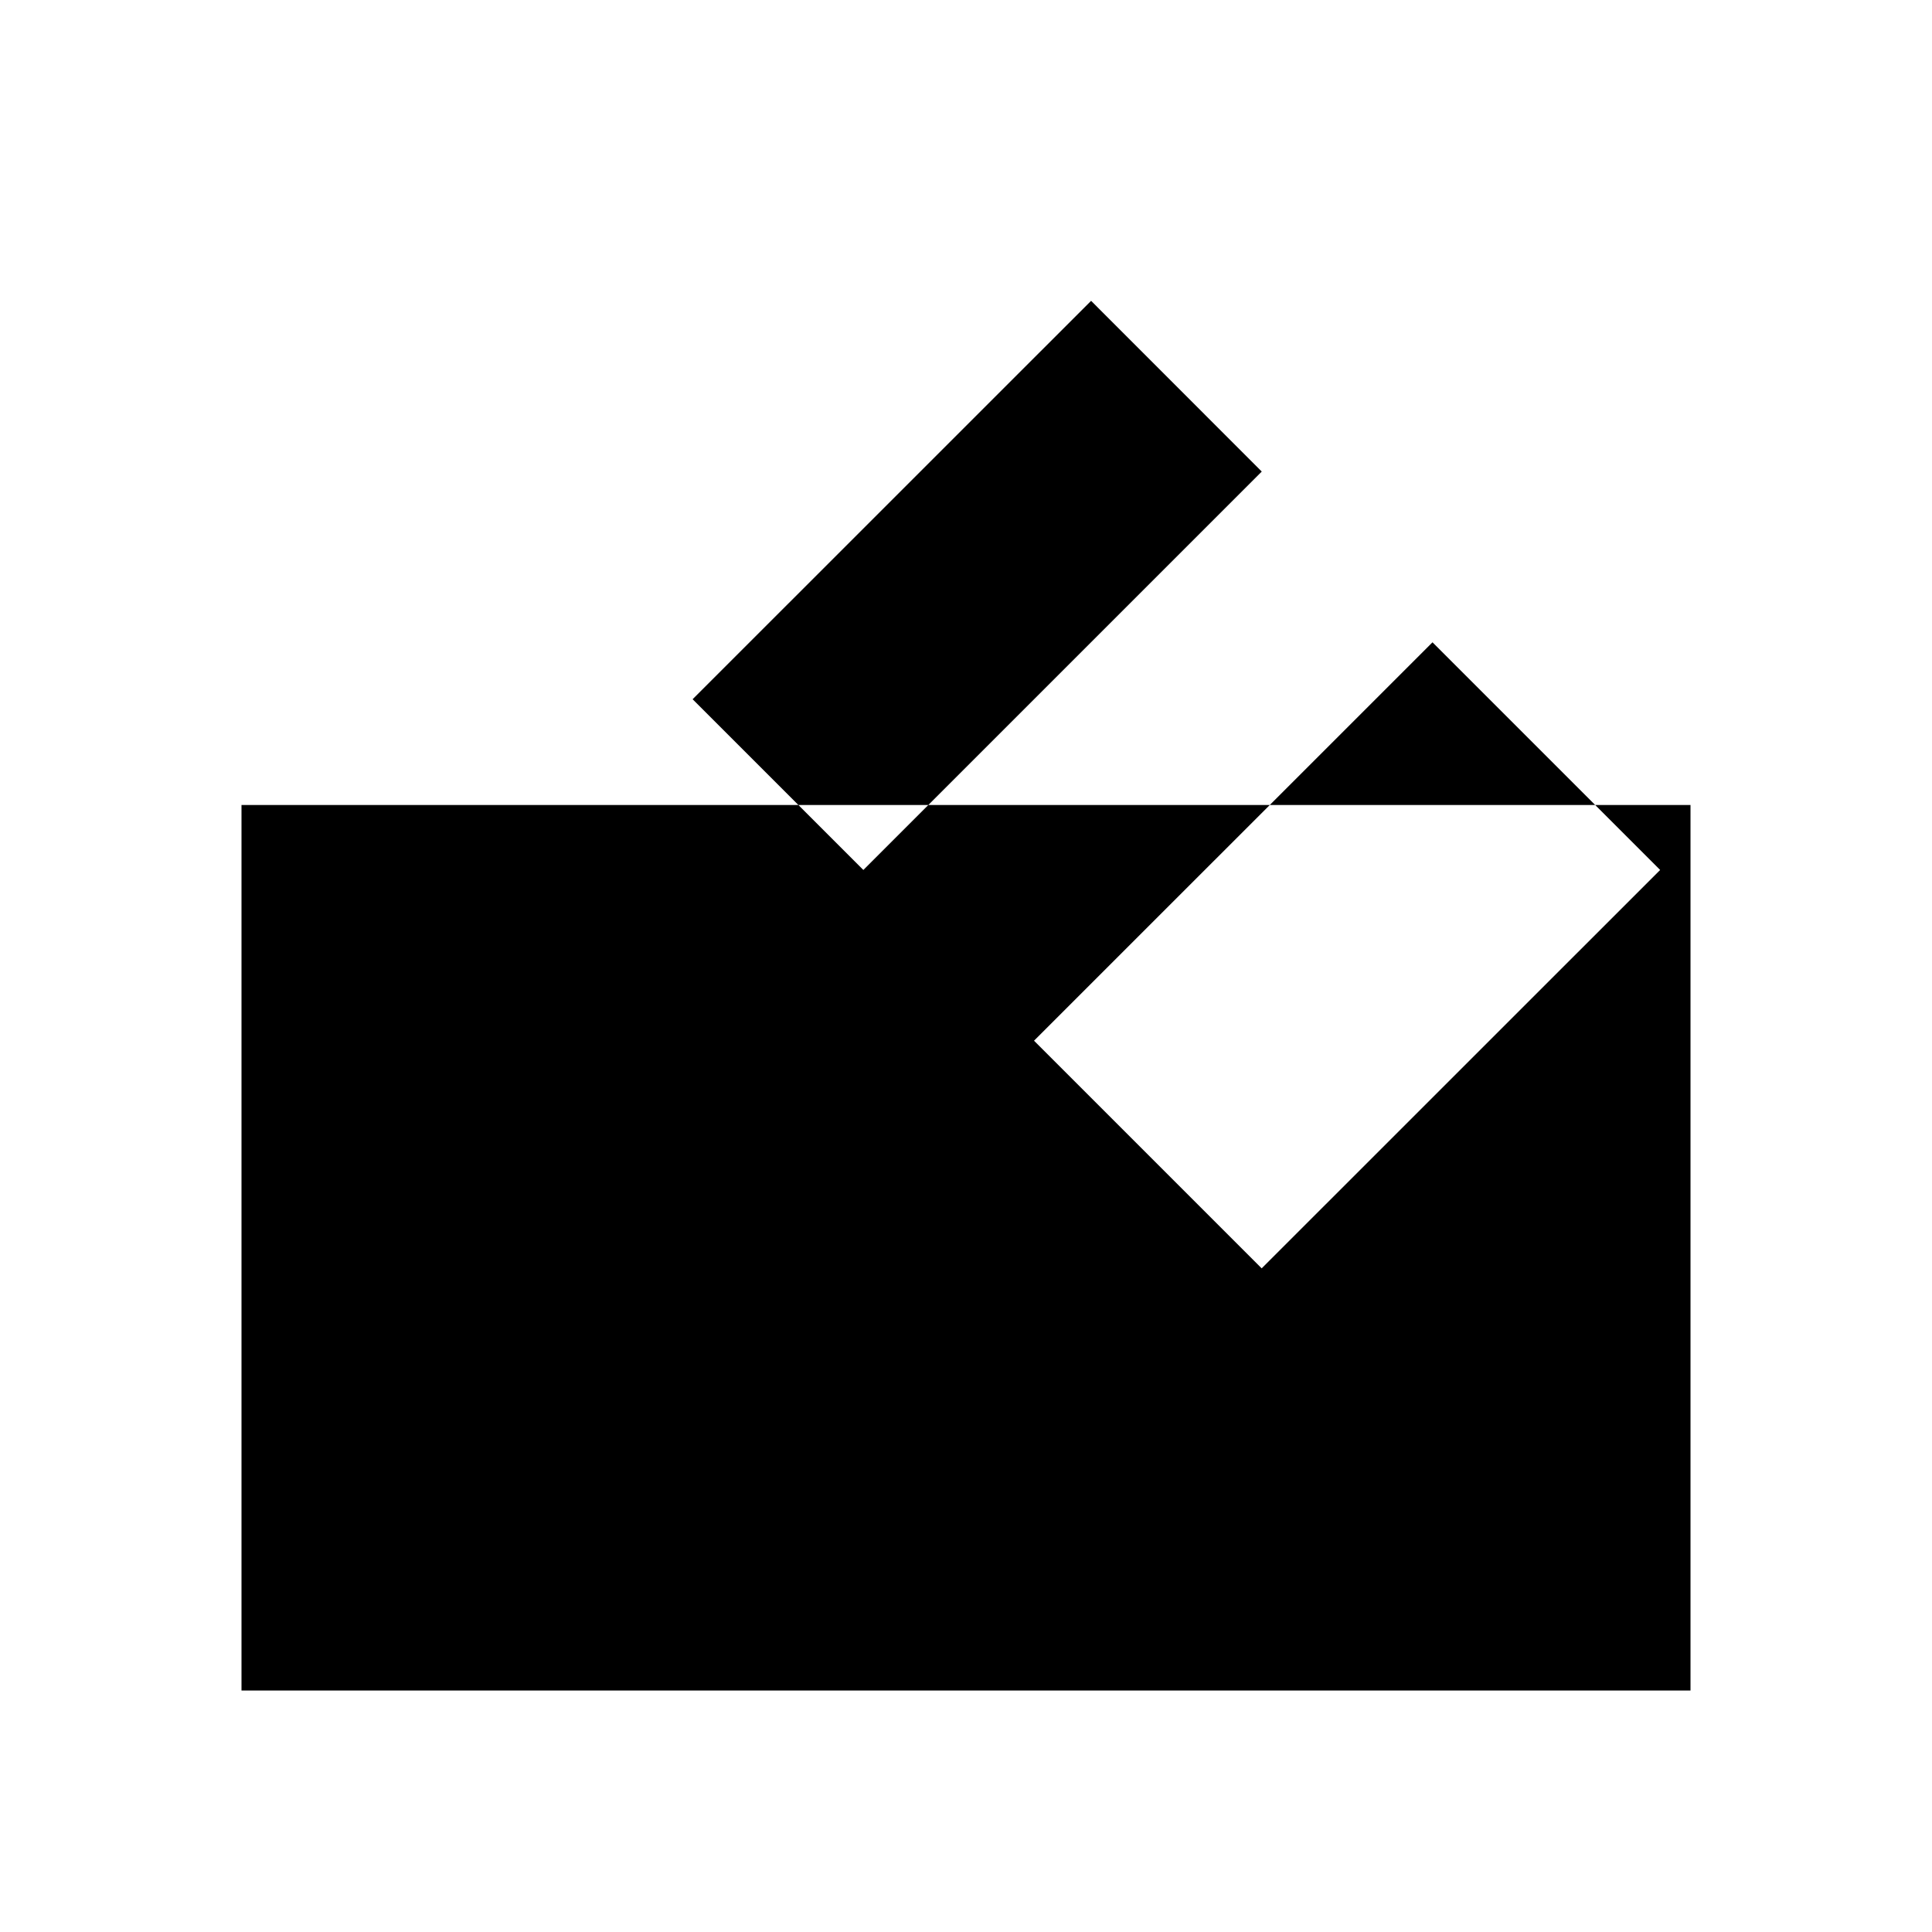 <svg xmlns="http://www.w3.org/2000/svg" viewBox="0 0 24 24" fill="currentColor">
  <path d="M3 10v11h18v-11h-18zm12.674-4.142l-4.949 4.949-2.121-2.121 4.95-4.949 2.12 2.121zm-8.485 8.485l-1.414 1.414 2.829 2.829 1.414-1.414-2.829-2.829zm10.606-6.364l2.828 2.828-4.95 4.949-2.828-2.828 4.95-4.949z"/>
</svg>